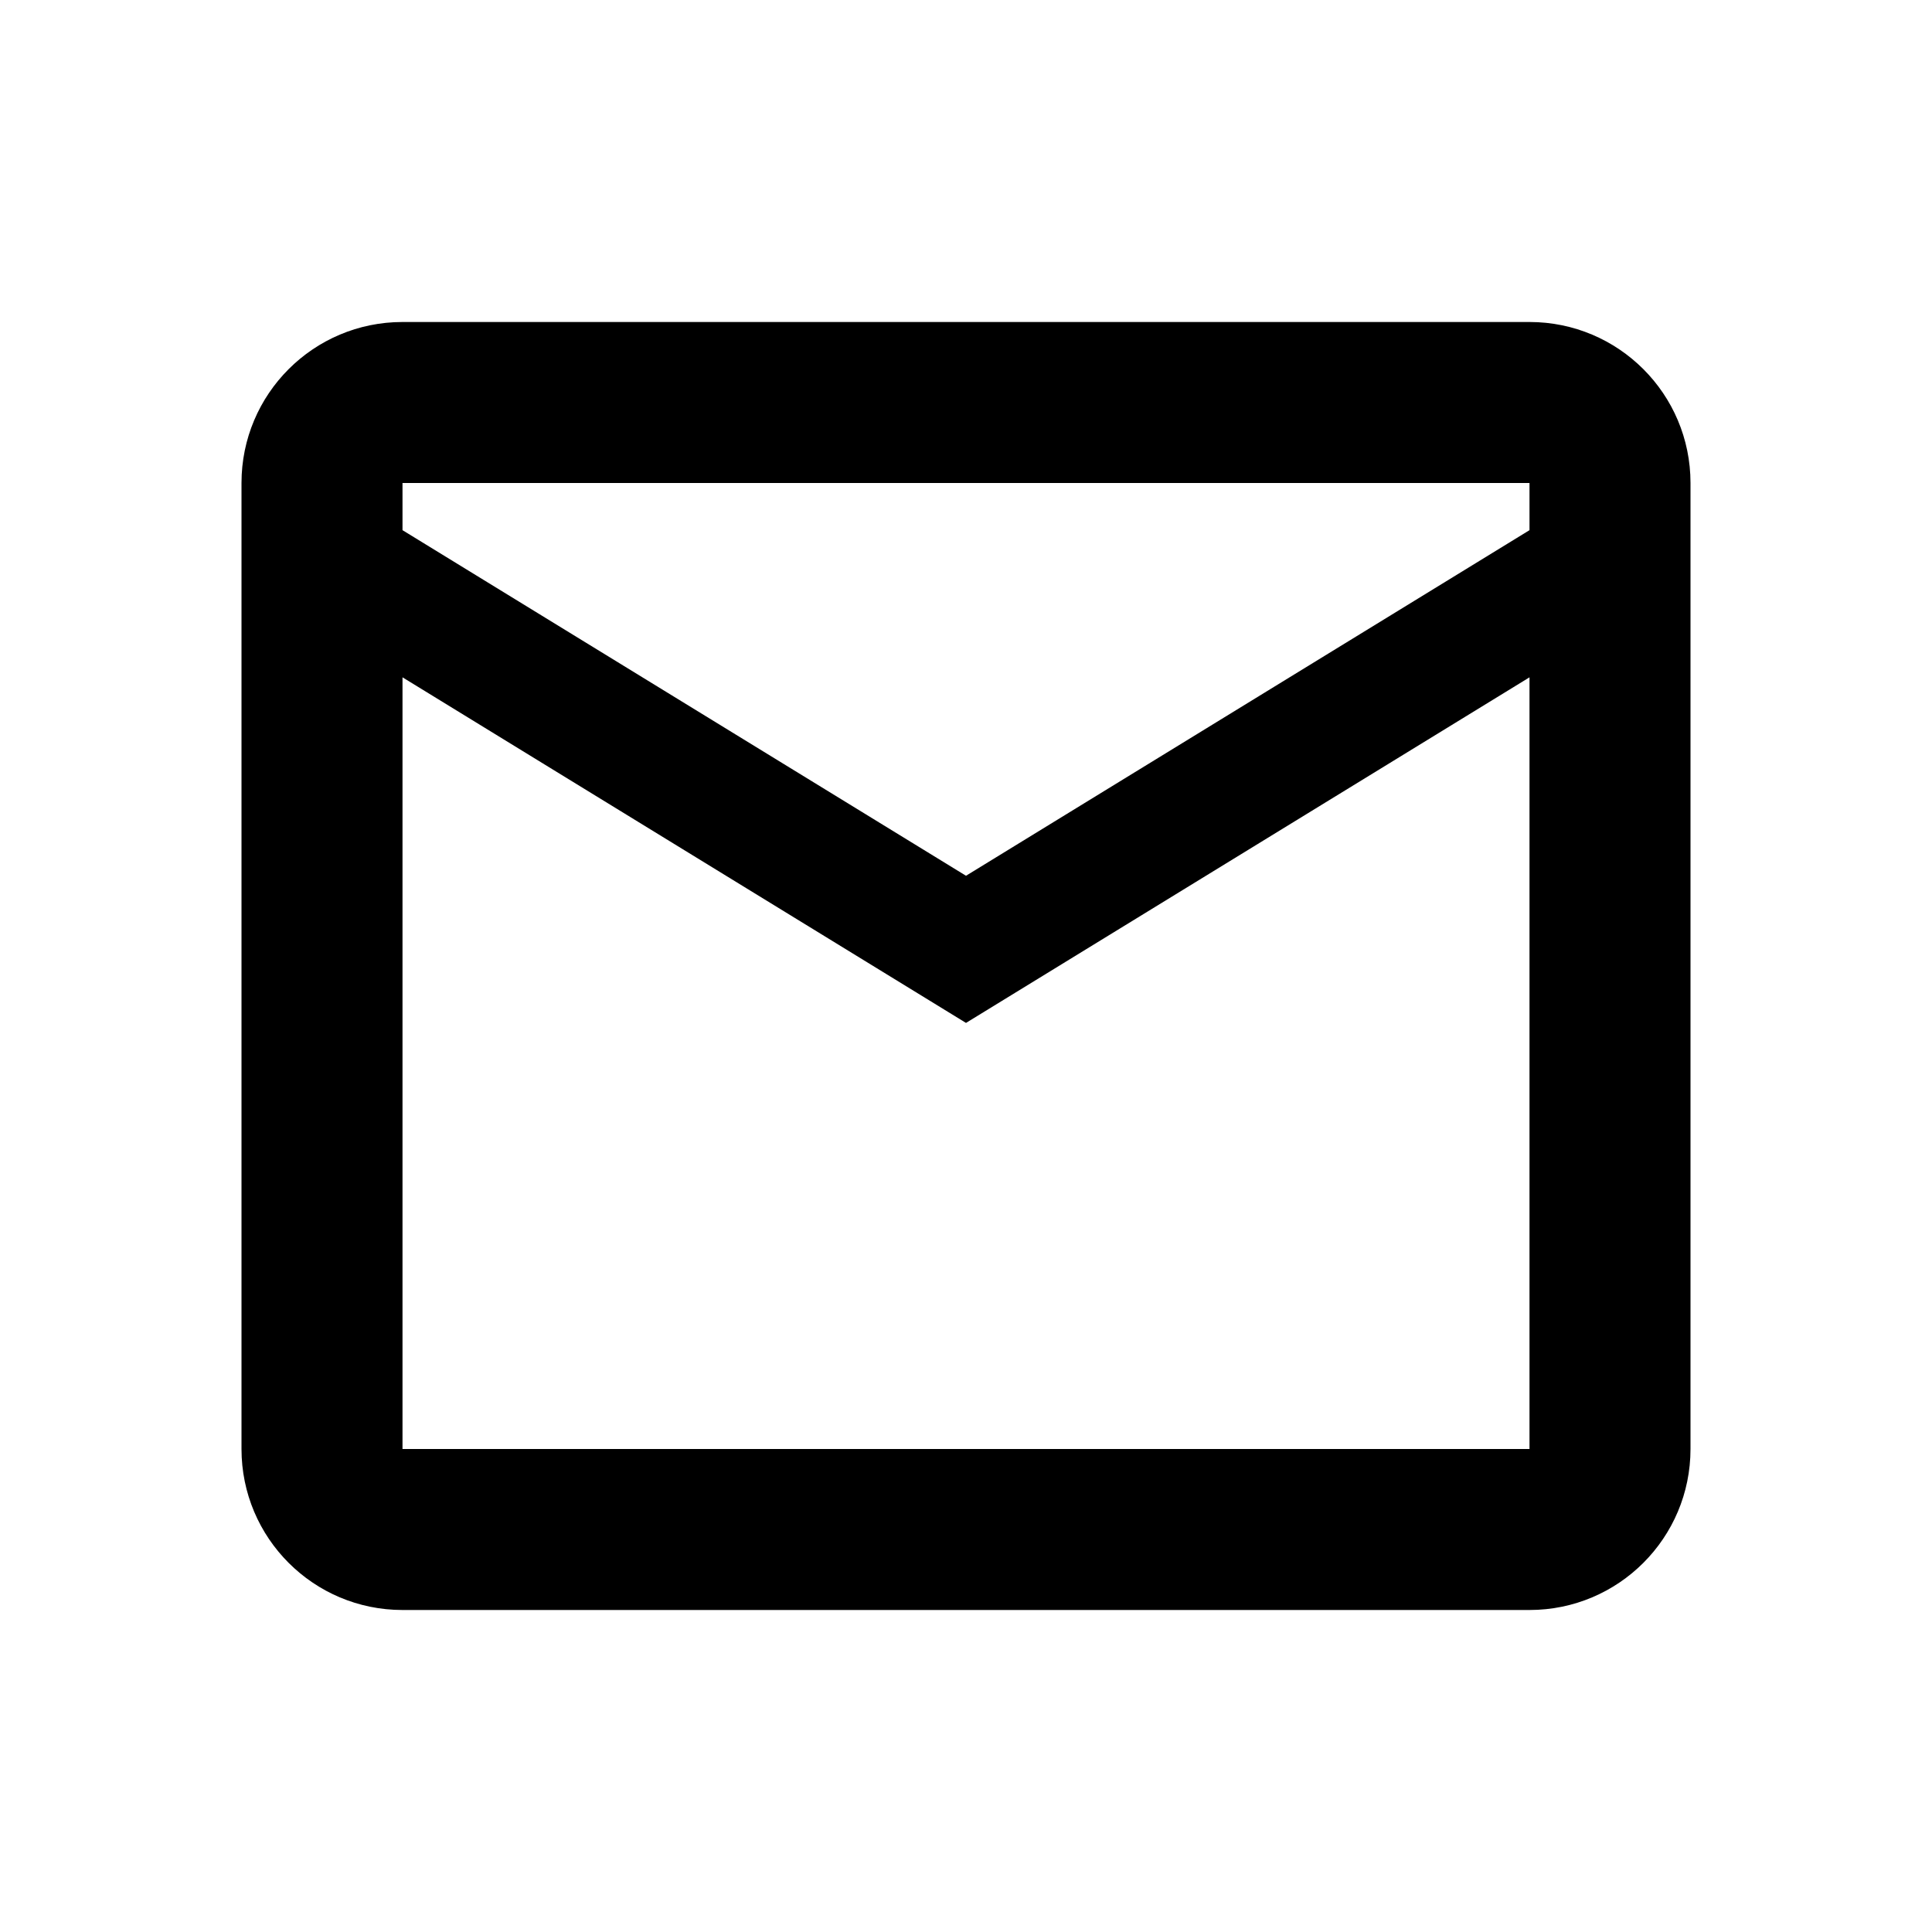 <svg xmlns="http://www.w3.org/2000/svg" x="0px" y="0px" width="24" height="24" viewBox="0 0 24 24">
    <path d="M19,4H5C3.895,4,3,4.895,3,6v12c0,1.105,0.895,2,2,2h14c1.105,0,2-0.895,2-2V6C21,4.895,20.105,4,19,4z M19,18H5V8.414 l7,4.293L19,8.414V18z M19,6.586L12,10.879L5,6.586V6h14V6.586z"></path>
</svg>
